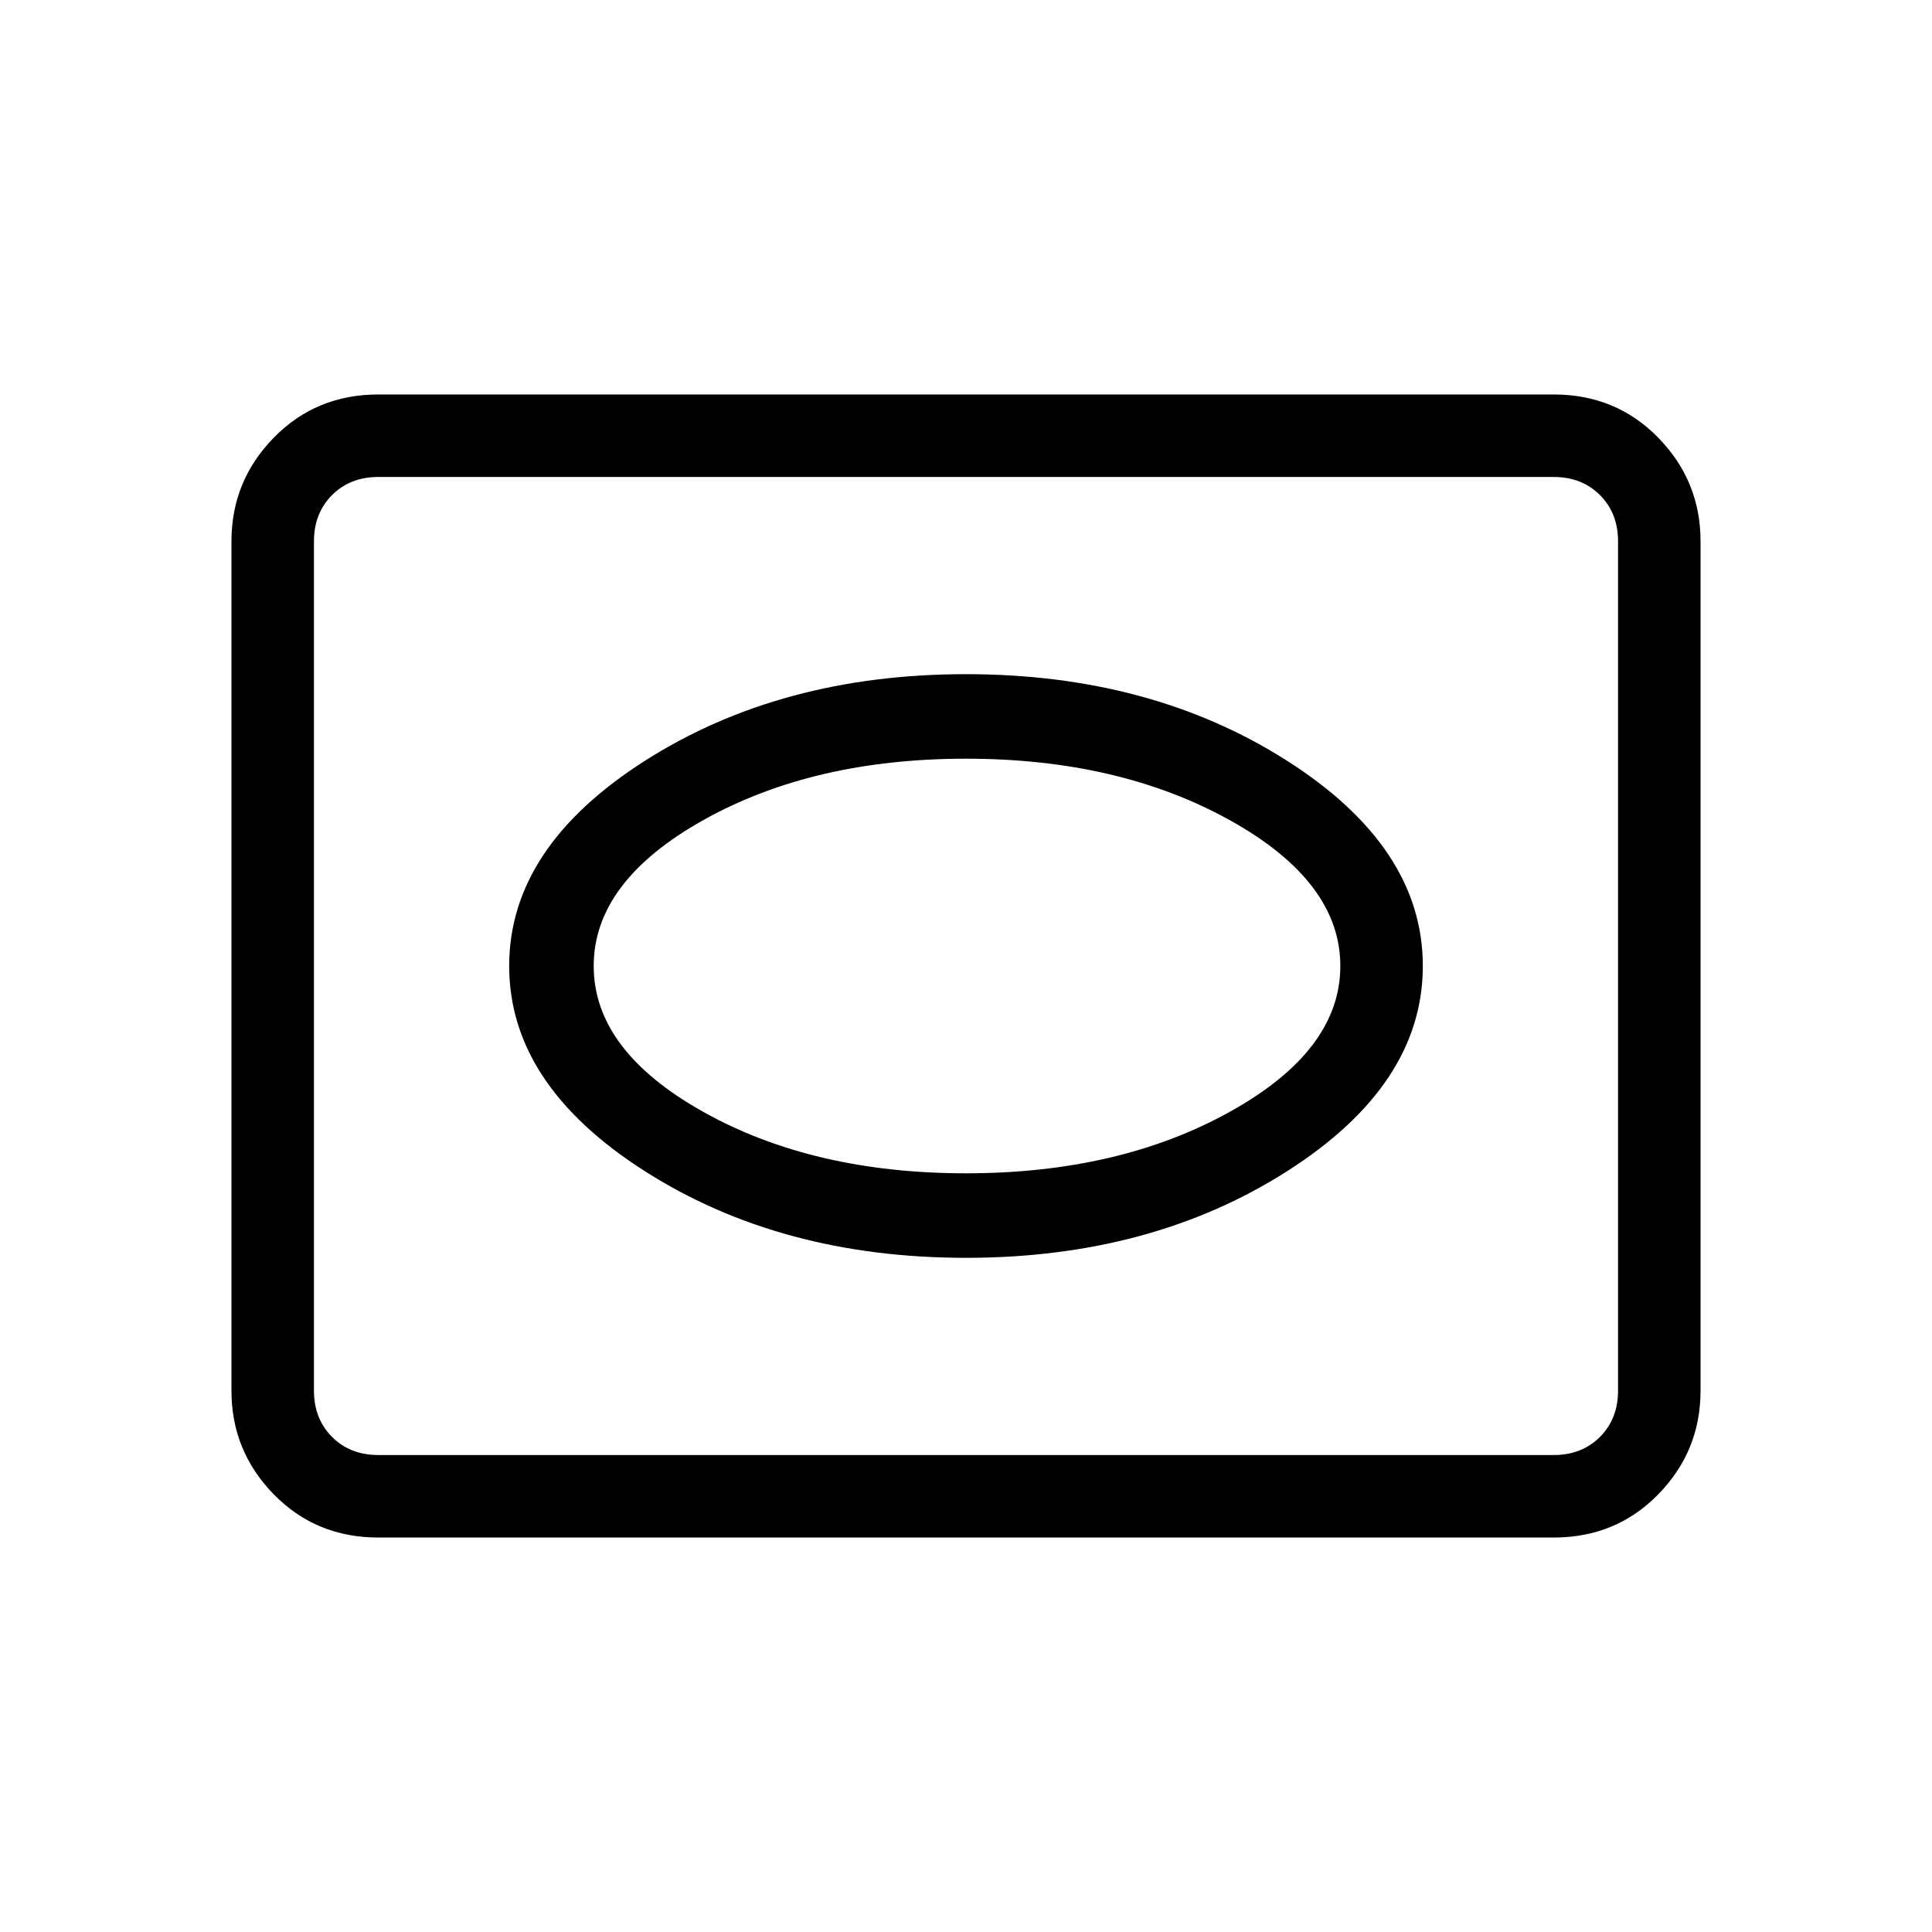 <svg xmlns="http://www.w3.org/2000/svg" height="40" width="40"><path d="M20 26.042q3.833 0 6.646-1.792 2.812-1.792 2.812-4.25t-2.812-4.25Q23.833 13.958 20 13.958q-3.833 0-6.646 1.792-2.812 1.792-2.812 4.25t2.812 4.25q2.813 1.792 6.646 1.792Zm0-1.75q-3.167 0-5.438-1.271-2.27-1.271-2.27-3.021t2.27-3.021q2.271-1.271 5.438-1.271t5.458 1.271Q27.75 18.25 27.75 20t-2.292 3.021Q23.167 24.292 20 24.292ZM7.833 31.833q-1.291 0-2.166-.895-.875-.896-.875-2.146V11.208q0-1.25.875-2.145.875-.896 2.166-.896h24.334q1.291 0 2.166.896.875.895.875 2.145v17.584q0 1.25-.875 2.146-.875.895-2.166.895Zm0-1.708h24.334q.583 0 .958-.375t.375-.958V11.208q0-.583-.375-.958t-.958-.375H7.833q-.583 0-.958.375t-.375.958v17.584q0 .583.375.958t.958.375ZM20 20Z"/></svg>